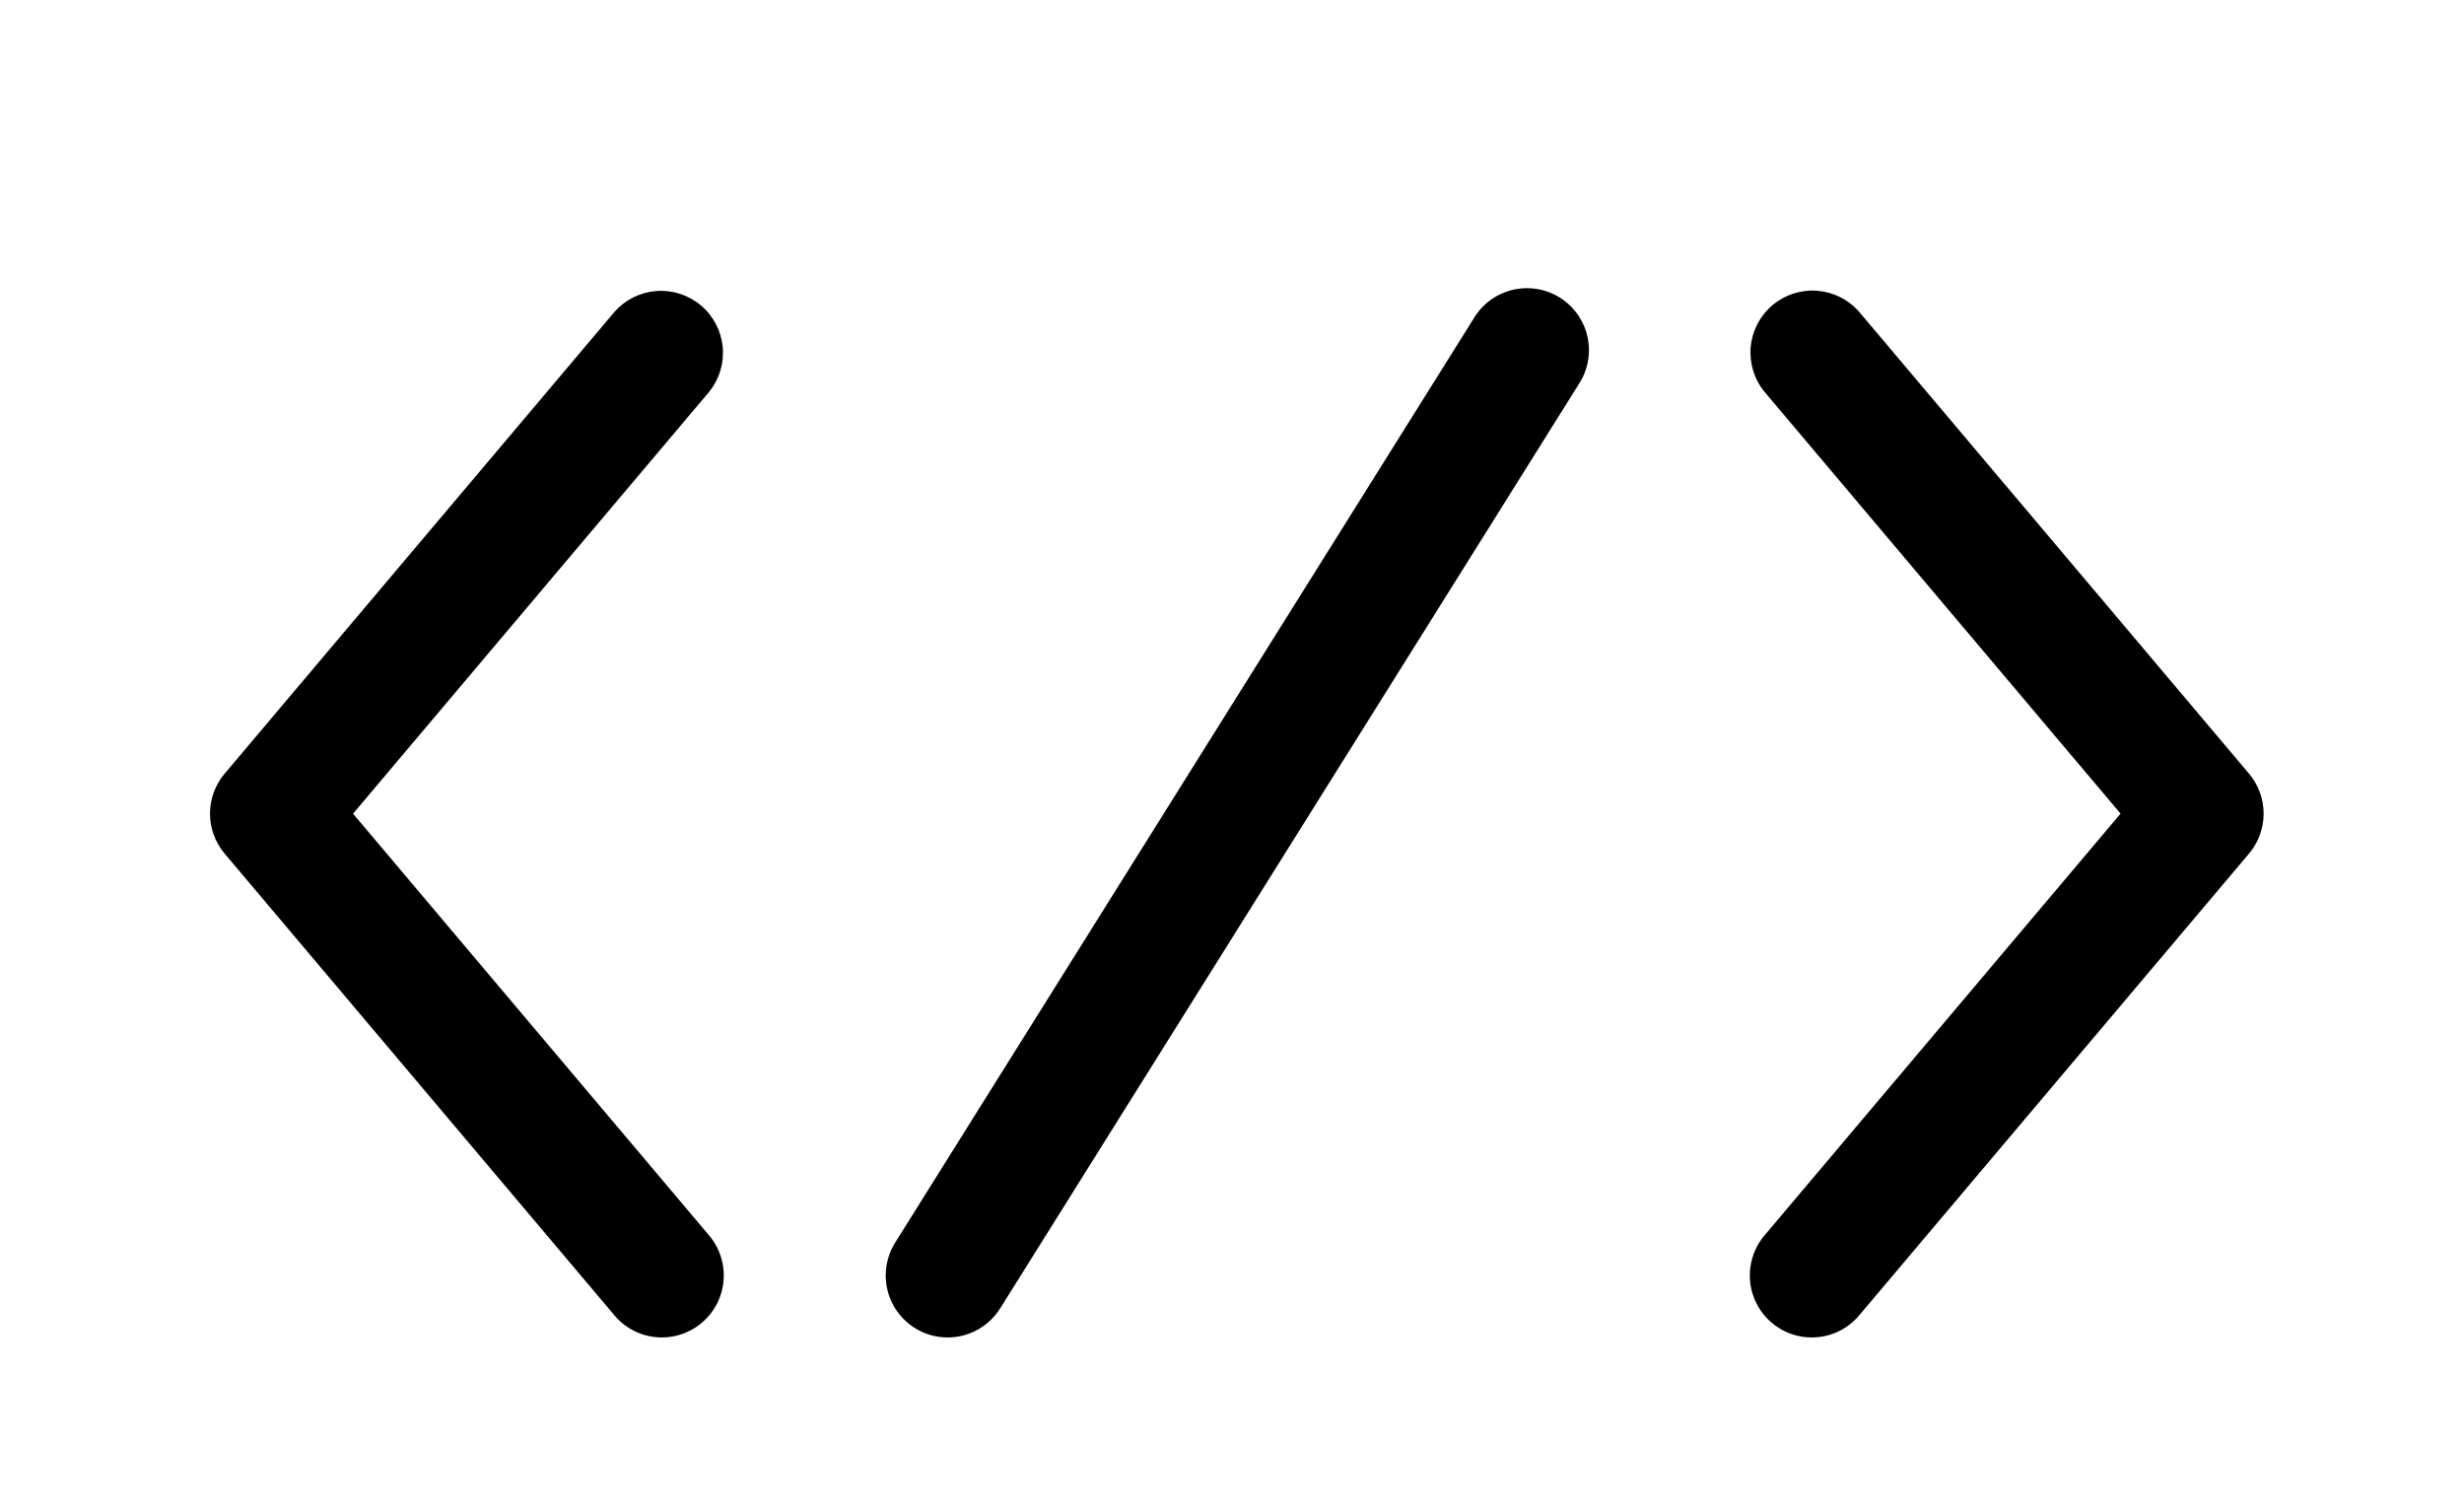<svg width="2660" height="1629" viewBox="0 0 2660 1629" fill="none" xmlns="http://www.w3.org/2000/svg">
<path d="M1955.84 1443.79C1943.1 1443.78 1930.62 1440.13 1919.89 1433.27C1909.15 1426.41 1900.59 1416.63 1895.23 1405.07C1889.86 1393.52 1887.9 1380.67 1889.59 1368.05C1891.27 1355.42 1896.53 1343.53 1904.74 1333.79L2289.23 878.333L1904.76 422.874C1893.67 409.276 1888.36 391.864 1889.98 374.39C1891.61 356.917 1900.03 340.781 1913.45 329.461C1926.86 318.141 1944.18 312.543 1961.69 313.874C1979.19 315.205 1995.47 323.358 2007.01 336.576L2427.92 835.184C2438.11 847.25 2443.7 862.531 2443.7 878.321C2443.7 894.111 2438.11 909.391 2427.92 921.458L2006.99 1420.04C2000.71 1427.5 1992.88 1433.48 1984.05 1437.59C1975.21 1441.69 1965.58 1443.81 1955.84 1443.79ZM714.548 1443.79C704.811 1443.81 695.189 1441.69 686.357 1437.59C677.526 1433.49 669.698 1427.51 663.423 1420.07L242.487 921.458C232.3 909.391 226.712 894.111 226.712 878.321C226.712 862.531 232.3 847.25 242.487 835.184L663.423 336.576C674.999 323.476 691.245 315.426 708.682 314.149C726.12 312.872 743.365 318.47 756.727 329.744C770.088 341.018 778.506 357.073 780.178 374.474C781.85 391.875 776.643 409.239 765.673 422.85L381.13 878.381L765.624 1333.79C773.832 1343.53 779.087 1355.41 780.773 1368.04C782.459 1380.67 780.505 1393.51 775.14 1405.06C769.776 1416.62 761.224 1426.4 750.491 1433.26C739.757 1440.12 727.288 1443.77 714.548 1443.79ZM1022.96 1443.79C1011.02 1443.78 999.308 1440.57 989.032 1434.5C978.756 1428.43 970.29 1419.72 964.514 1409.28C958.738 1398.84 955.862 1387.04 956.184 1375.11C956.506 1363.19 960.014 1351.56 966.344 1341.44L1590.65 344.277C1595.17 336.539 1601.19 329.788 1608.37 324.422C1615.54 319.057 1623.72 315.188 1632.43 313.044C1641.13 310.9 1650.17 310.525 1659.02 311.941C1667.87 313.357 1676.34 316.536 1683.94 321.288C1691.53 326.041 1698.1 332.271 1703.24 339.608C1708.38 346.945 1712 355.24 1713.87 364C1715.75 372.761 1715.84 381.809 1714.15 390.608C1712.47 399.407 1709.03 407.777 1704.04 415.221L1079.74 1412.39C1073.72 1422.01 1065.35 1429.94 1055.41 1435.44C1045.48 1440.93 1034.31 1443.81 1022.96 1443.79Z" fill="black"/>
</svg>
